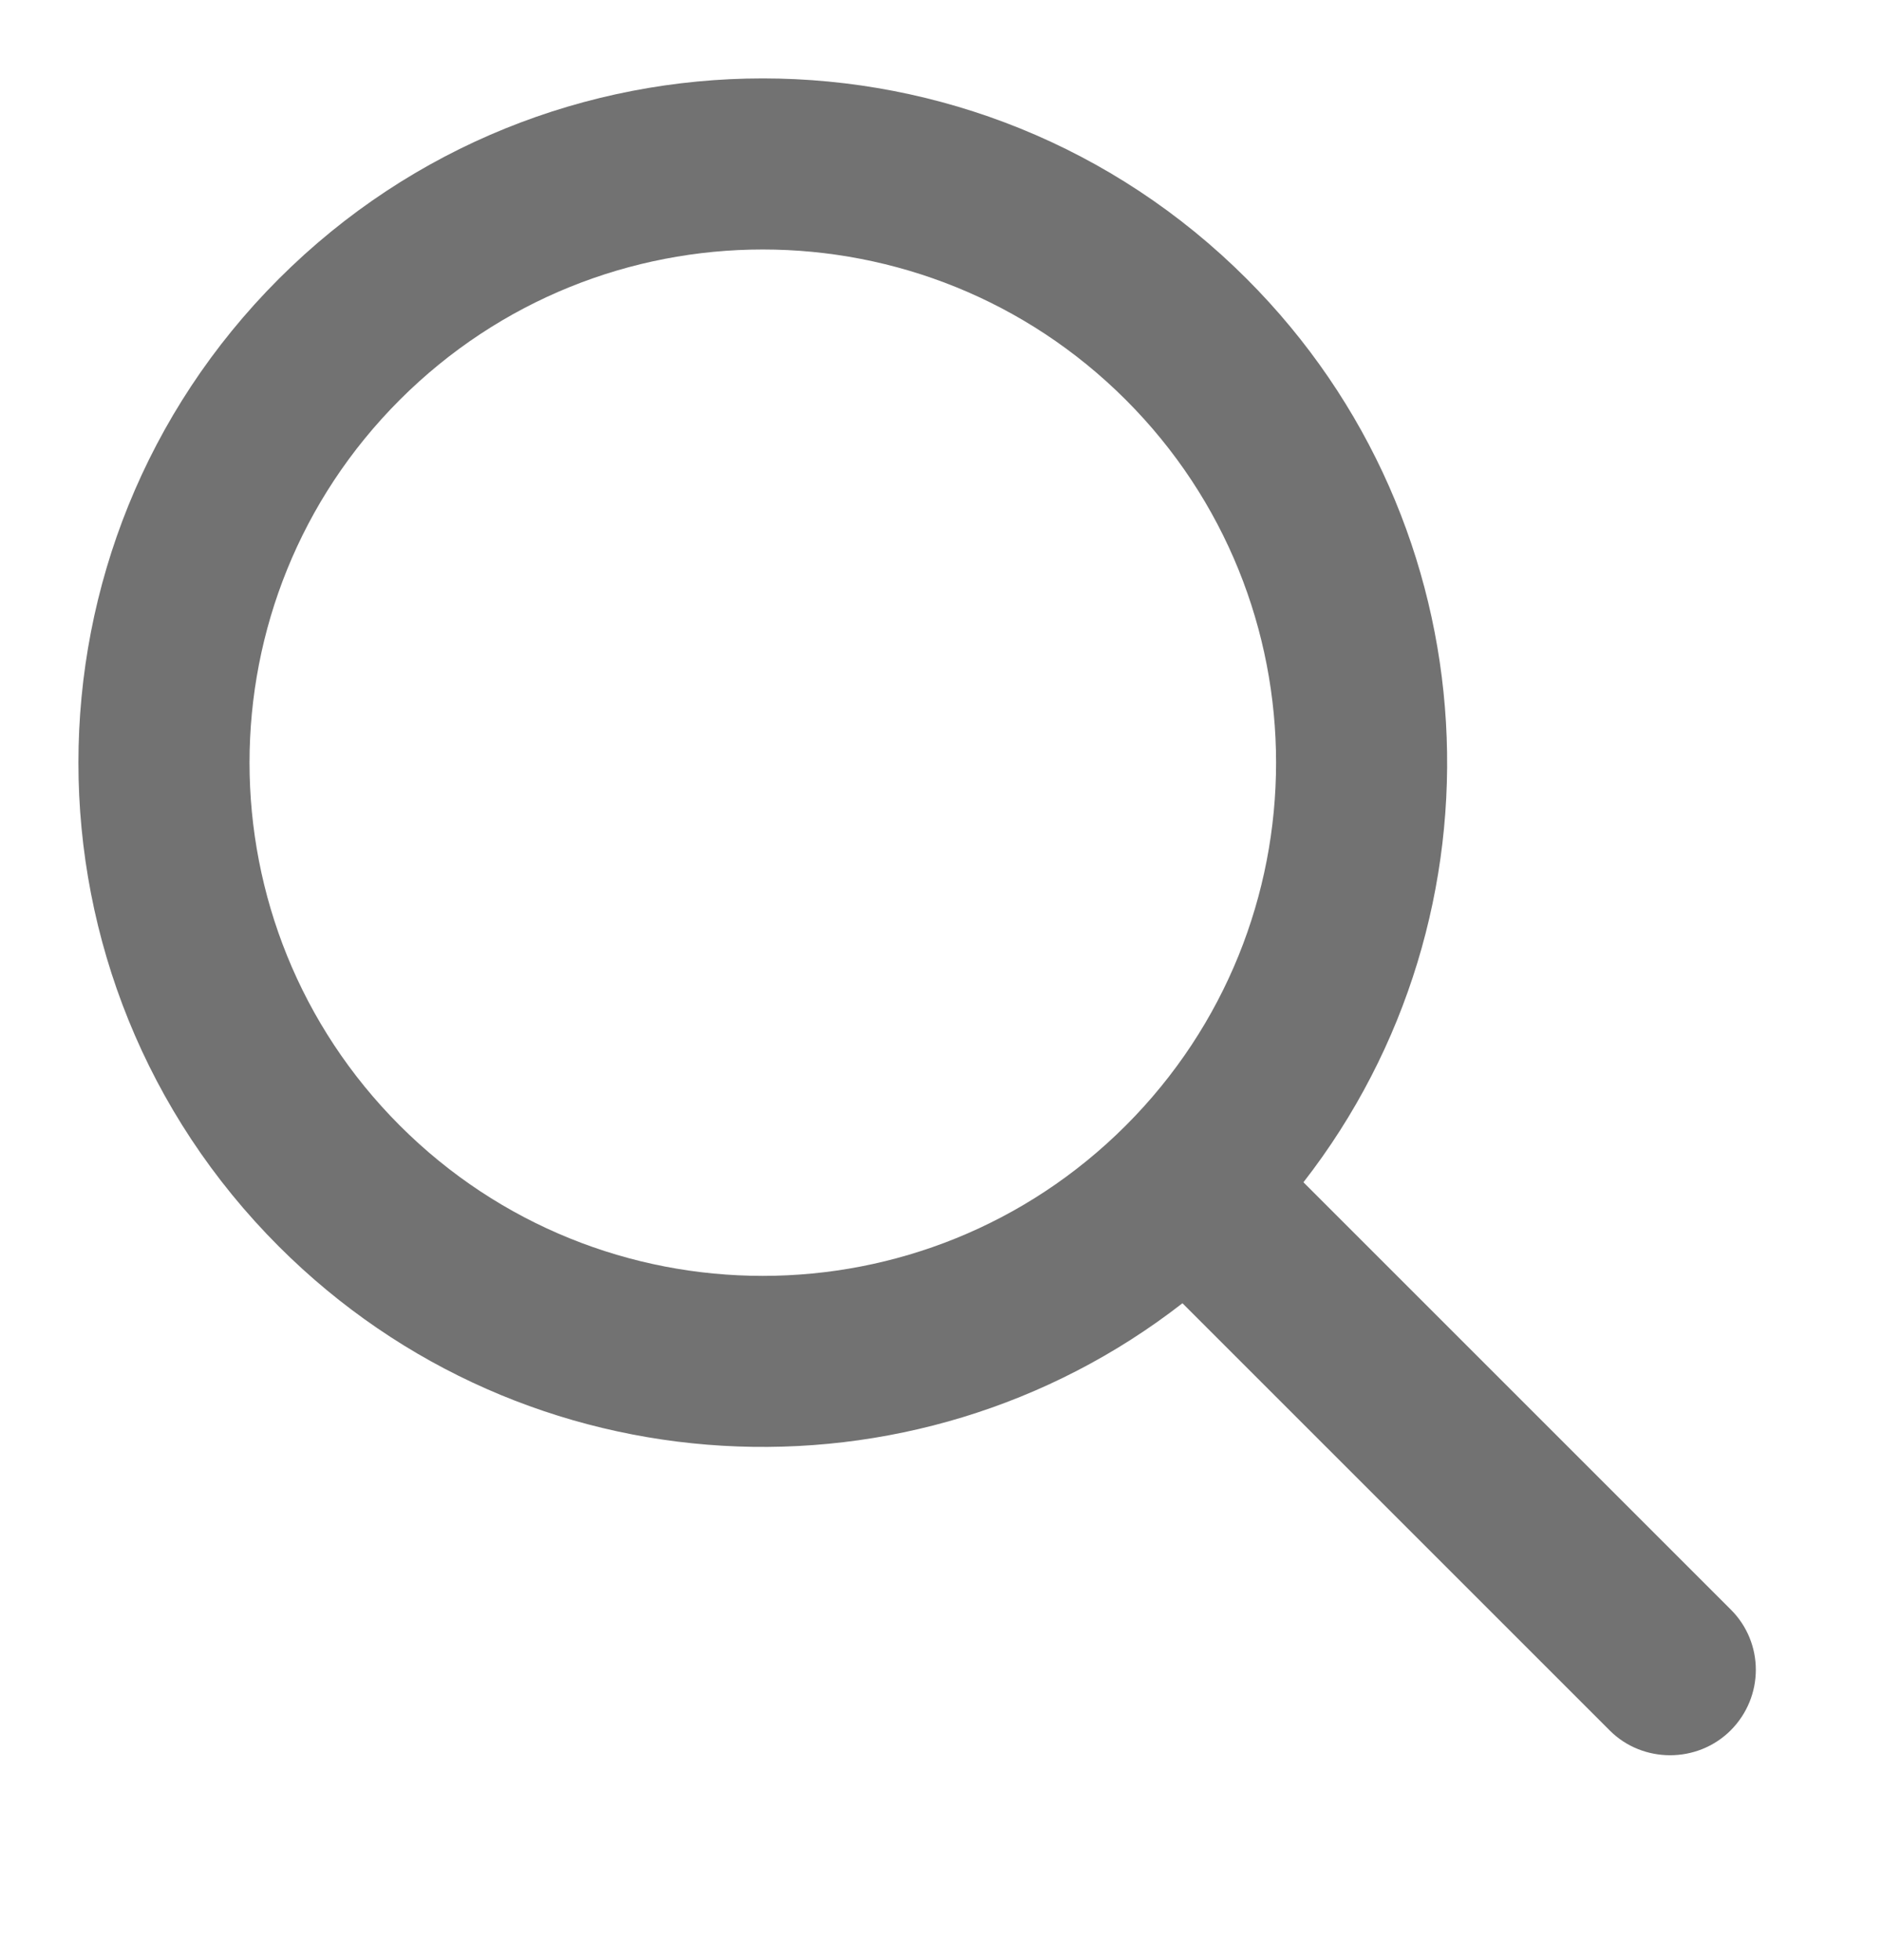 <svg width="24" height="25" viewBox="0 0 24 25" fill="none" xmlns="http://www.w3.org/2000/svg">
<path fill-rule="evenodd" clip-rule="evenodd" d="M16.622 15.079L22.073 20.53C22.497 20.954 22.498 21.64 22.07 22.07C21.643 22.495 20.947 22.489 20.53 22.073L15.079 16.622C11.655 19.287 6.703 19.045 3.556 15.898C0.148 12.49 0.148 6.964 3.556 3.556C6.964 0.148 12.49 0.148 15.898 3.556C19.045 6.703 19.287 11.655 16.622 15.079ZM14.356 14.356C16.912 11.799 16.912 7.655 14.356 5.099C11.799 2.543 7.655 2.543 5.099 5.099C2.543 7.655 2.543 11.799 5.099 14.356C7.655 16.912 11.799 16.912 14.356 14.356Z" fill="#727272"/>
</svg>
